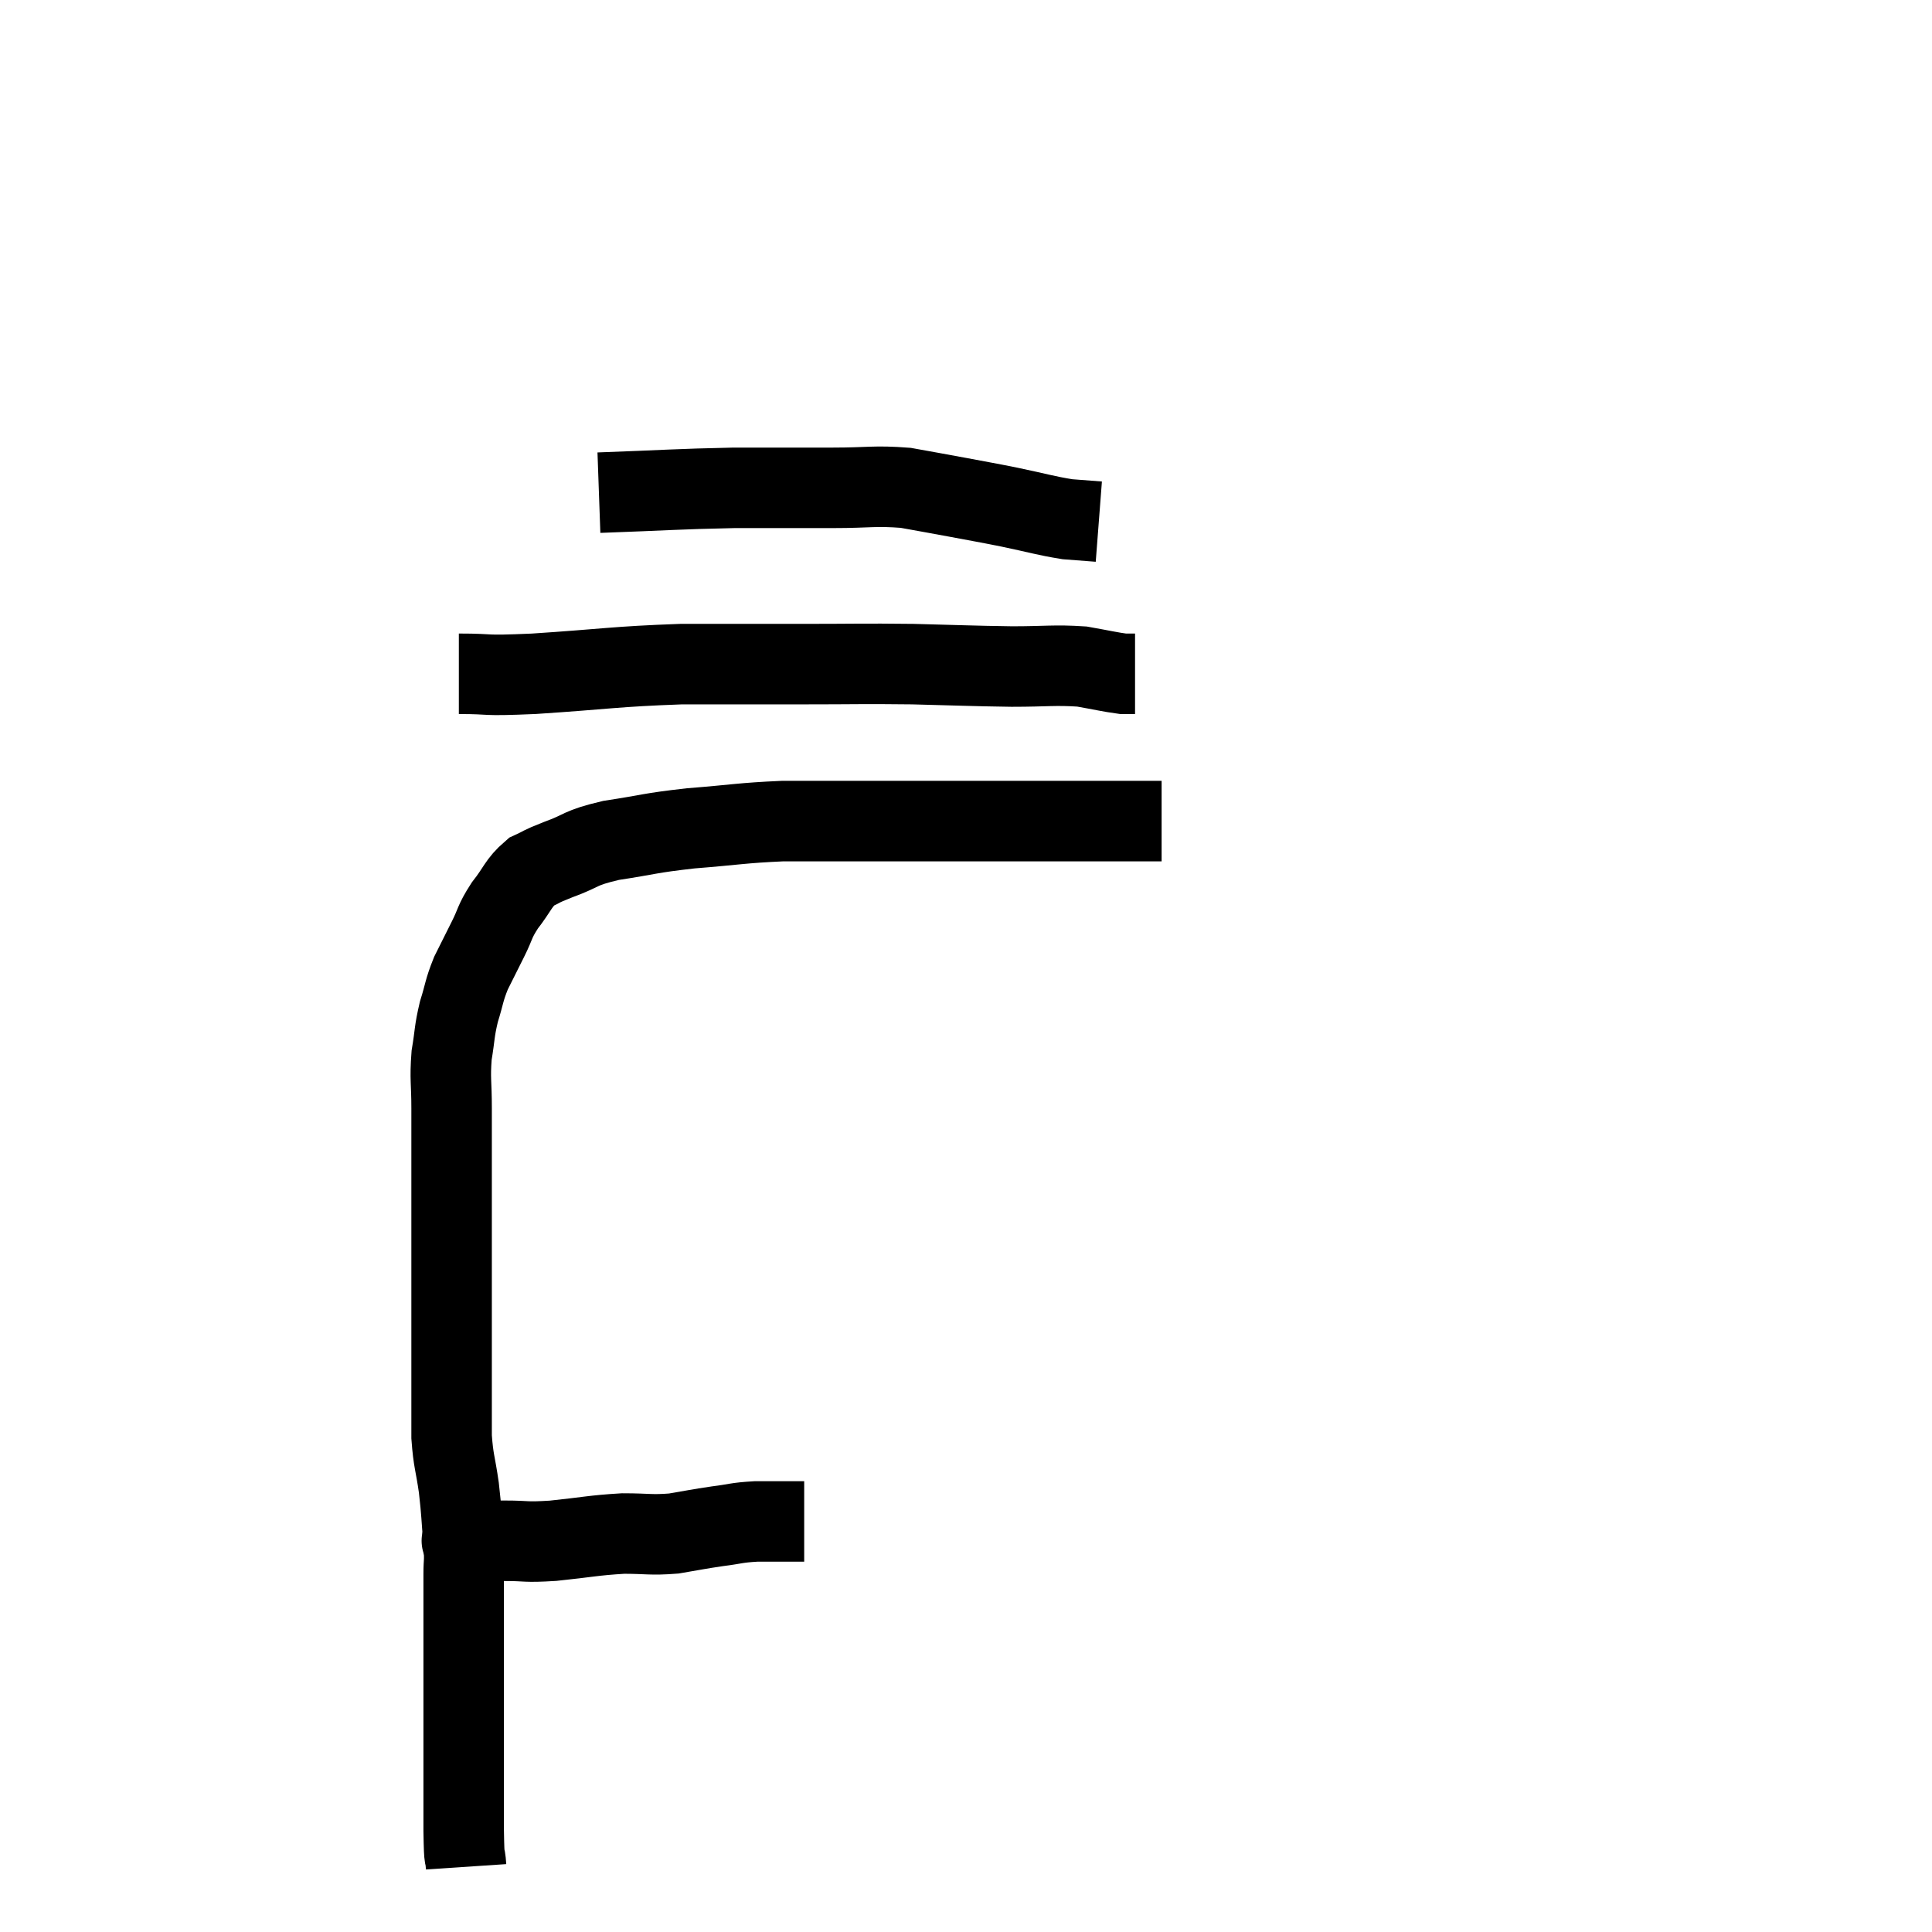 <svg width="48" height="48" viewBox="0 0 48 48" xmlns="http://www.w3.org/2000/svg"><path d="M 11.58 38.28 C 11.58 38.28, 11.34 38.28, 11.58 38.28 C 12.06 38.28, 12 38.28, 12.54 38.28 C 13.14 38.28, 13.005 38.325, 13.74 38.28 C 14.61 38.19, 14.73 38.145, 15.48 38.1 C 16.11 38.1, 16.155 38.145, 16.74 38.1 C 17.28 38.01, 17.31 37.995, 17.82 37.92 C 18.3 37.86, 18.27 37.83, 18.78 37.8 C 19.32 37.8, 19.56 37.8, 19.86 37.8 L 19.98 37.8" fill="none" stroke="black" stroke-width="2"></path><path d="M 11.58 46.38 C 11.55 45.93, 11.535 46.41, 11.52 45.48 C 11.52 44.07, 11.52 44.025, 11.52 42.66 C 11.52 41.34, 11.52 40.905, 11.52 40.02 C 11.52 39.57, 11.52 39.54, 11.52 39.12 C 11.52 38.73, 11.55 38.88, 11.52 38.34 C 11.46 37.65, 11.475 37.62, 11.4 36.96 C 11.31 36.33, 11.265 36.315, 11.22 35.7 C 11.22 35.1, 11.22 35.13, 11.22 34.5 C 11.22 33.84, 11.22 33.78, 11.22 33.18 C 11.22 32.64, 11.22 32.67, 11.22 32.1 C 11.22 31.5, 11.22 31.545, 11.22 30.9 C 11.22 30.21, 11.22 30.06, 11.22 29.52 C 11.22 29.13, 11.22 29.235, 11.22 28.74 C 11.22 28.14, 11.22 28.17, 11.22 27.54 C 11.22 26.88, 11.175 26.82, 11.22 26.22 C 11.31 25.68, 11.28 25.65, 11.4 25.14 C 11.55 24.66, 11.52 24.63, 11.7 24.18 C 11.91 23.76, 11.91 23.76, 12.12 23.34 C 12.33 22.92, 12.27 22.92, 12.54 22.5 C 12.87 22.08, 12.87 21.945, 13.2 21.66 C 13.53 21.51, 13.365 21.555, 13.86 21.36 C 14.52 21.12, 14.355 21.075, 15.18 20.88 C 16.17 20.73, 16.095 20.7, 17.16 20.58 C 18.3 20.49, 18.42 20.445, 19.44 20.4 C 20.34 20.4, 20.25 20.4, 21.24 20.4 C 22.32 20.4, 22.41 20.4, 23.4 20.4 C 24.3 20.4, 24.42 20.4, 25.2 20.4 C 25.86 20.4, 25.83 20.4, 26.52 20.4 C 27.24 20.4, 27.375 20.4, 27.96 20.4 C 28.41 20.4, 28.635 20.4, 28.86 20.4 L 28.86 20.4" fill="none" stroke="black" stroke-width="2"></path><path d="M 11.4 16.74 C 12.33 16.74, 11.88 16.8, 13.26 16.74 C 15.09 16.62, 15.255 16.56, 16.92 16.5 C 18.42 16.5, 18.48 16.5, 19.92 16.5 C 21.3 16.5, 21.375 16.485, 22.68 16.5 C 23.91 16.53, 24.09 16.545, 25.14 16.56 C 26.01 16.56, 26.19 16.515, 26.88 16.56 C 27.39 16.65, 27.57 16.695, 27.9 16.74 L 28.2 16.74" fill="none" stroke="black" stroke-width="2"></path><path d="M 14.88 12.24 C 16.56 12.18, 16.785 12.15, 18.24 12.12 C 19.47 12.12, 19.635 12.12, 20.7 12.12 C 21.6 12.12, 21.72 12.06, 22.5 12.12 C 23.16 12.24, 23.175 12.24, 23.82 12.36 C 24.45 12.48, 24.405 12.465, 25.08 12.6 C 25.8 12.75, 25.965 12.81, 26.52 12.9 L 27.3 12.96" fill="none" stroke="black" stroke-width="2"></path></svg>